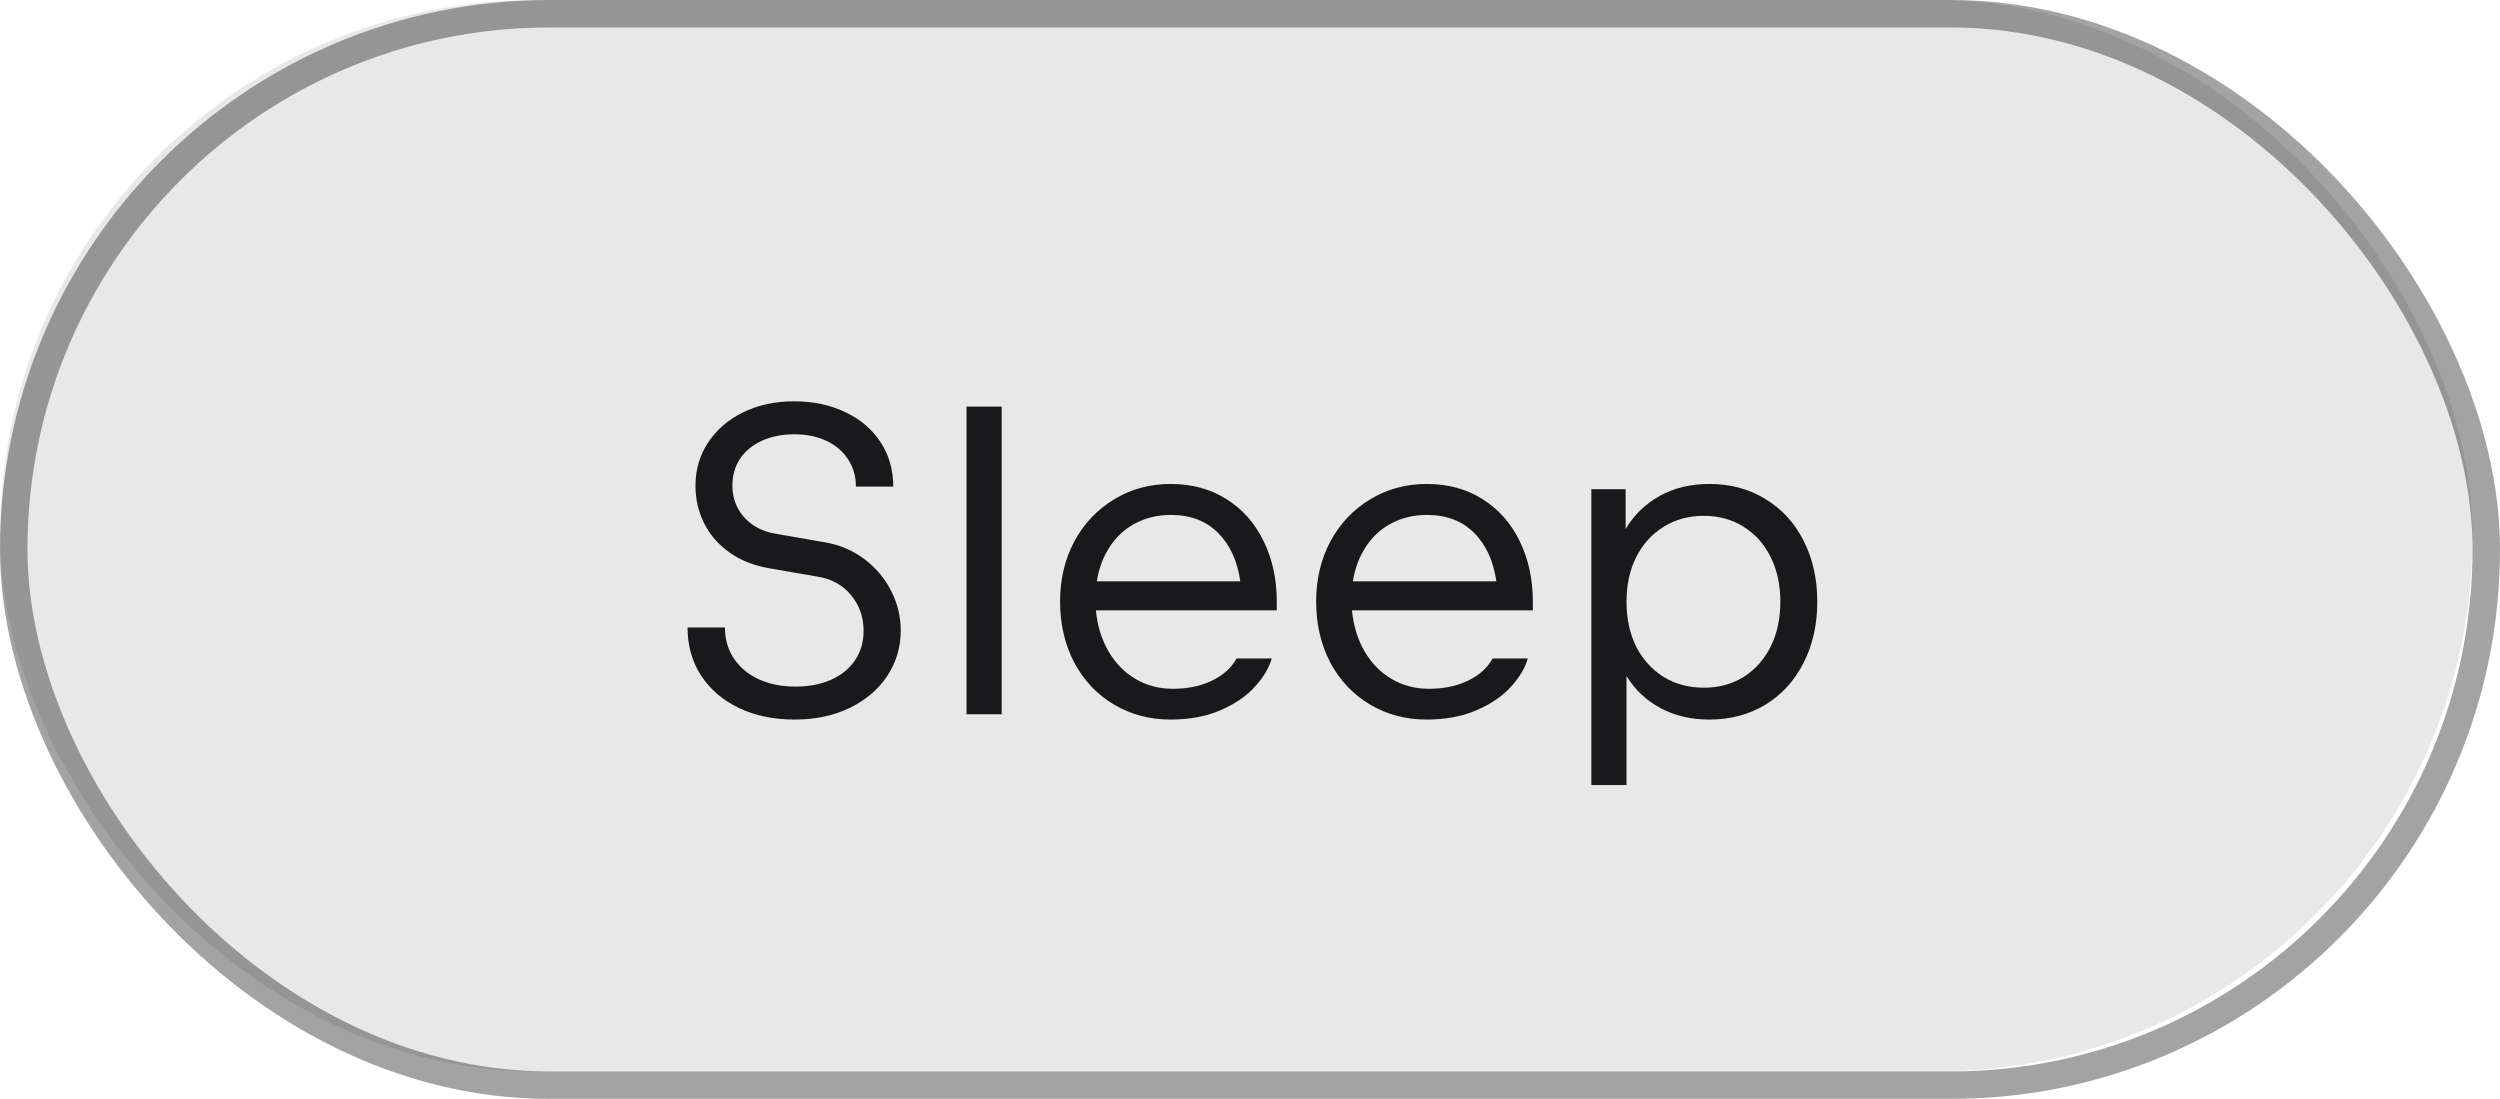<svg width="91" height="40" viewBox="0 0 91 40" fill="none" xmlns="http://www.w3.org/2000/svg">
<g filter="url(#filter0_b_525_21267)">
<rect width="90" height="39" rx="19.5" fill="#19191C" fill-opacity="0.1"/>
<path d="M28.931 26.192C28.163 26.192 27.483 26.051 26.891 25.768C26.305 25.485 25.846 25.091 25.515 24.584C25.19 24.077 25.027 23.496 25.027 22.84H26.387C26.387 23.261 26.494 23.635 26.707 23.96C26.921 24.285 27.222 24.539 27.611 24.72C28.001 24.901 28.446 24.992 28.947 24.992C29.443 24.992 29.878 24.909 30.251 24.744C30.63 24.573 30.921 24.336 31.123 24.032C31.331 23.723 31.435 23.368 31.435 22.968C31.435 22.461 31.283 22.027 30.979 21.664C30.681 21.301 30.281 21.077 29.779 20.992L27.971 20.68C27.427 20.584 26.955 20.395 26.555 20.112C26.155 19.829 25.849 19.477 25.635 19.056C25.422 18.635 25.315 18.176 25.315 17.68C25.315 17.099 25.467 16.576 25.771 16.112C26.081 15.643 26.507 15.275 27.051 15.008C27.601 14.741 28.217 14.608 28.899 14.608C29.603 14.608 30.23 14.741 30.779 15.008C31.329 15.269 31.755 15.635 32.059 16.104C32.363 16.573 32.515 17.109 32.515 17.712H31.155C31.155 17.344 31.062 17.016 30.875 16.728C30.689 16.435 30.425 16.208 30.083 16.048C29.747 15.888 29.358 15.808 28.915 15.808C28.473 15.808 28.081 15.885 27.739 16.04C27.398 16.195 27.131 16.413 26.939 16.696C26.753 16.979 26.659 17.307 26.659 17.68C26.659 18.123 26.801 18.504 27.083 18.824C27.371 19.144 27.747 19.344 28.211 19.424L30.051 19.744C30.585 19.84 31.059 20.045 31.475 20.36C31.891 20.675 32.214 21.061 32.443 21.52C32.673 21.973 32.787 22.451 32.787 22.952C32.787 23.555 32.625 24.104 32.299 24.6C31.974 25.091 31.518 25.48 30.931 25.768C30.345 26.051 29.678 26.192 28.931 26.192ZM35.181 14.8H36.461V26H35.181V14.8ZM42.611 26.192C41.843 26.192 41.152 26.008 40.539 25.64C39.925 25.272 39.446 24.763 39.099 24.112C38.758 23.456 38.587 22.715 38.587 21.888C38.587 21.083 38.76 20.355 39.107 19.704C39.459 19.053 39.941 18.544 40.555 18.176C41.168 17.803 41.853 17.616 42.611 17.616C43.384 17.616 44.062 17.8 44.643 18.168C45.23 18.536 45.68 19.045 45.995 19.696C46.315 20.347 46.475 21.083 46.475 21.904V22.216H39.891C39.944 22.776 40.096 23.272 40.347 23.704C40.597 24.136 40.925 24.472 41.331 24.712C41.736 24.952 42.19 25.072 42.691 25.072C43.23 25.072 43.704 24.973 44.115 24.776C44.526 24.579 44.824 24.309 45.011 23.968H46.291C46.195 24.309 45.992 24.651 45.683 24.992C45.379 25.333 44.963 25.619 44.435 25.848C43.912 26.077 43.304 26.192 42.611 26.192ZM45.147 21.16C45.04 20.413 44.768 19.824 44.331 19.392C43.899 18.96 43.331 18.744 42.627 18.744C42.152 18.744 41.725 18.843 41.347 19.04C40.968 19.232 40.656 19.512 40.411 19.88C40.166 20.243 40.003 20.669 39.923 21.16H45.147ZM51.932 26.192C51.164 26.192 50.473 26.008 49.86 25.64C49.246 25.272 48.766 24.763 48.42 24.112C48.078 23.456 47.908 22.715 47.908 21.888C47.908 21.083 48.081 20.355 48.428 19.704C48.78 19.053 49.262 18.544 49.876 18.176C50.489 17.803 51.174 17.616 51.932 17.616C52.705 17.616 53.382 17.8 53.964 18.168C54.55 18.536 55.001 19.045 55.316 19.696C55.636 20.347 55.796 21.083 55.796 21.904V22.216H49.212C49.265 22.776 49.417 23.272 49.668 23.704C49.918 24.136 50.246 24.472 50.652 24.712C51.057 24.952 51.51 25.072 52.012 25.072C52.55 25.072 53.025 24.973 53.436 24.776C53.846 24.579 54.145 24.309 54.332 23.968H55.612C55.516 24.309 55.313 24.651 55.004 24.992C54.7 25.333 54.284 25.619 53.756 25.848C53.233 26.077 52.625 26.192 51.932 26.192ZM54.468 21.16C54.361 20.413 54.089 19.824 53.652 19.392C53.22 18.96 52.652 18.744 51.948 18.744C51.473 18.744 51.046 18.843 50.668 19.04C50.289 19.232 49.977 19.512 49.732 19.88C49.486 20.243 49.324 20.669 49.244 21.16H54.468ZM59.173 17.808V19.256C59.482 18.739 59.898 18.336 60.421 18.048C60.943 17.76 61.543 17.616 62.221 17.616C62.983 17.616 63.661 17.797 64.253 18.16C64.85 18.517 65.314 19.021 65.645 19.672C65.981 20.323 66.149 21.067 66.149 21.904C66.149 22.741 65.981 23.485 65.645 24.136C65.314 24.787 64.85 25.293 64.253 25.656C63.661 26.013 62.983 26.192 62.221 26.192C61.554 26.192 60.962 26.053 60.445 25.776C59.927 25.499 59.514 25.109 59.205 24.608V28.576H57.925V17.808H59.173ZM59.205 21.904C59.205 22.517 59.322 23.061 59.557 23.536C59.797 24.005 60.13 24.373 60.557 24.64C60.983 24.901 61.471 25.032 62.021 25.032C62.565 25.032 63.047 24.901 63.469 24.64C63.89 24.373 64.218 24.005 64.453 23.536C64.687 23.061 64.805 22.517 64.805 21.904C64.805 21.291 64.687 20.749 64.453 20.28C64.218 19.805 63.89 19.437 63.469 19.176C63.047 18.909 62.565 18.776 62.021 18.776C61.471 18.776 60.983 18.909 60.557 19.176C60.13 19.437 59.797 19.805 59.557 20.28C59.322 20.749 59.205 21.291 59.205 21.904Z" fill="#19191C"/>
<rect x="0.5" y="0.5" width="90" height="39" rx="19.5" stroke="#19191C" stroke-opacity="0.4"/>
</g>
<defs>
<filter id="filter0_b_525_21267" x="-8" y="-8" width="107" height="56" filterUnits="userSpaceOnUse" color-interpolation-filters="sRGB">
<feFlood flood-opacity="0" result="BackgroundImageFix"/>
<feGaussianBlur in="BackgroundImageFix" stdDeviation="4"/>
<feComposite in2="SourceAlpha" operator="in" result="effect1_backgroundBlur_525_21267"/>
<feBlend mode="normal" in="SourceGraphic" in2="effect1_backgroundBlur_525_21267" result="shape"/>
</filter>
</defs>
</svg>
